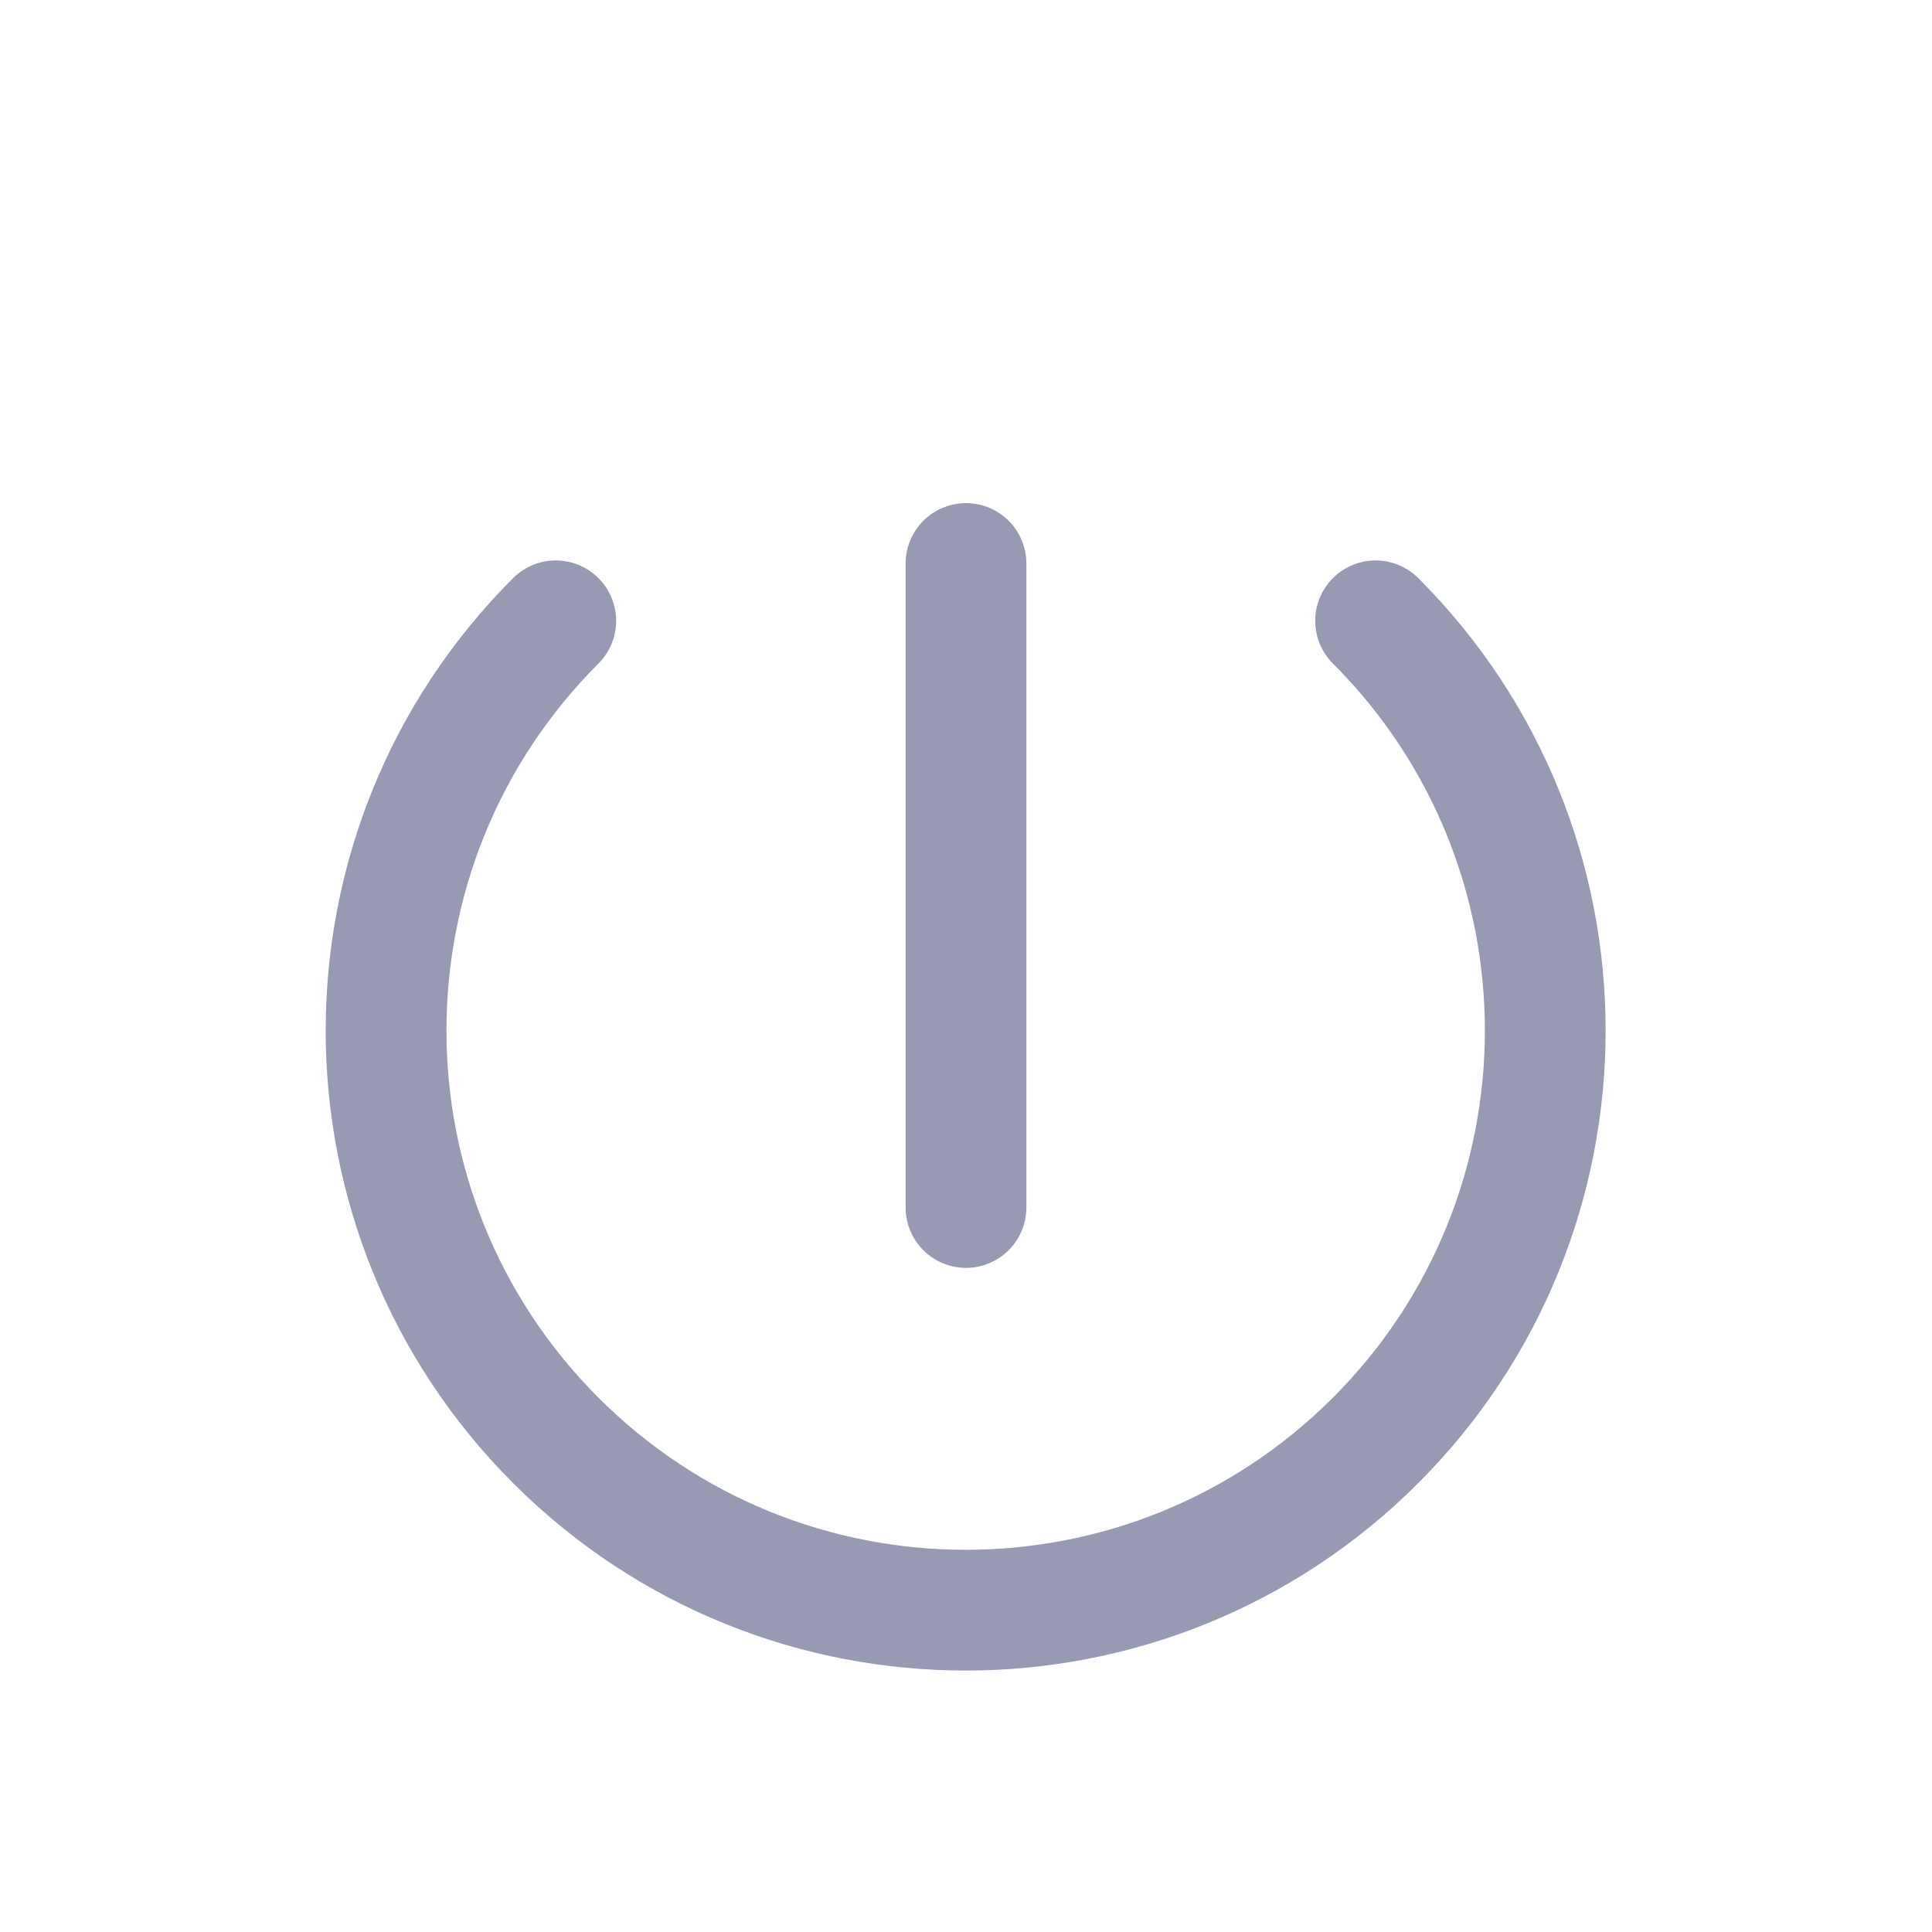 <svg xmlns="http://www.w3.org/2000/svg" width="24" height="24" viewBox="0 0 24 24">
    <g fill="none" fill-rule="evenodd">
        <g>
            <g>
                <g>
                    <g>
                        <path d="M0 0H24V24H0z" transform="translate(-320 -724) translate(10 62) translate(0 646) translate(310 16)"/>
                        <g stroke="#979AB2" stroke-linecap="round" stroke-linejoin="round" stroke-width="1.5">
                            <path d="M13.088.712c2.811 2.812 2.81 7.37-.001 10.182-2.812 2.811-7.37 2.811-10.182 0C.093 8.082.093 3.524 2.904.712M8 0L8 8" transform="translate(-320 -724) translate(10 62) translate(0 646) translate(310 16) translate(4 7)"/>
                        </g>
                    </g>
                </g>
            </g>
        </g>
    </g>
</svg>
